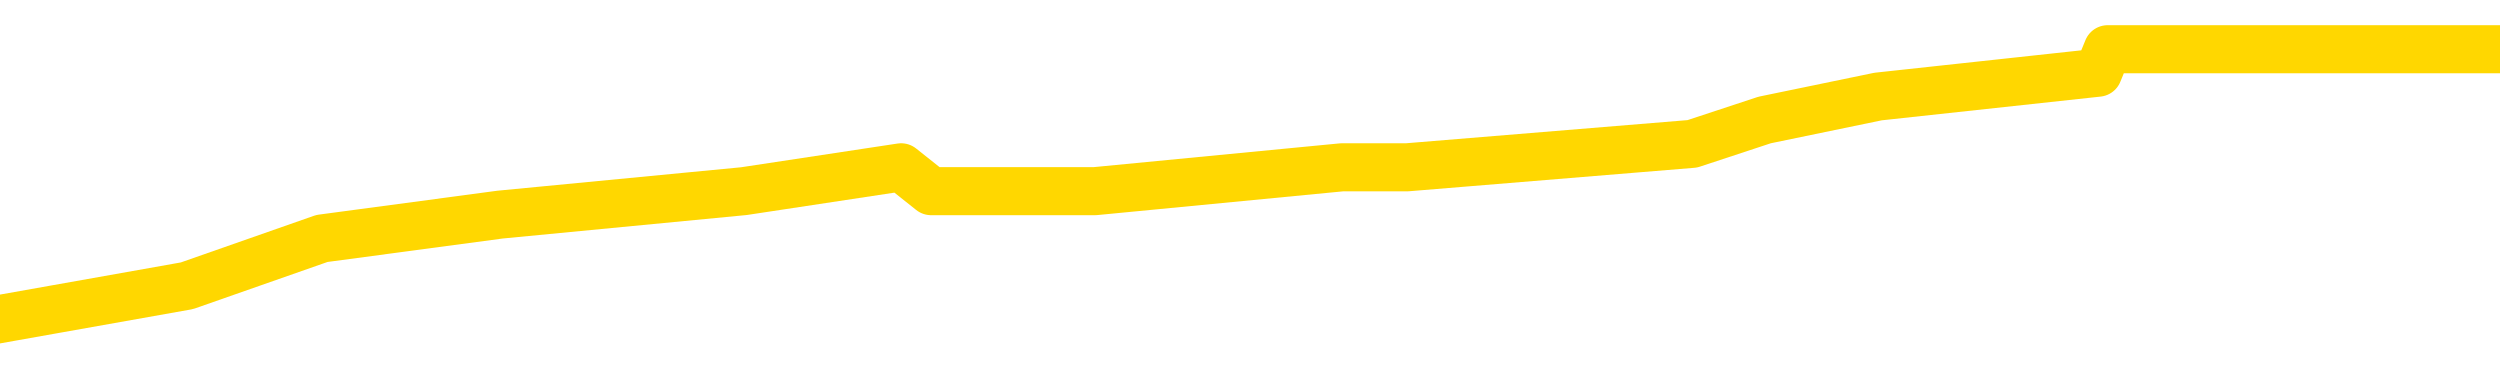 <svg xmlns="http://www.w3.org/2000/svg" version="1.1" viewBox="0 0 6500 1000">
	<path fill="none" stroke="gold" stroke-width="125" stroke-linecap="round" stroke-linejoin="round" d="M0 137805  L-686114 137805 L-685930 137743 L-685440 137620 L-685146 137559 L-684835 137436 L-684600 137374 L-684547 137251 L-684488 137129 L-684335 137067 L-684294 136944 L-684161 136883 L-683869 136821 L-683328 136821 L-682718 136760 L-682670 136760 L-682030 136698 L-681997 136698 L-681471 136698 L-681339 136637 L-680948 136514 L-680620 136391 L-680503 136268 L-680292 136145 L-679575 136145 L-679005 136084 L-678898 136084 L-678723 136022 L-678502 135899 L-678100 135838 L-678075 135715 L-677147 135592 L-677059 135469 L-676977 135346 L-676907 135223 L-676609 135162 L-676457 135039 L-674567 135100 L-674466 135100 L-674204 135100 L-673911 135162 L-673769 135039 L-673520 135039 L-673485 134977 L-673326 134916 L-672863 134793 L-672610 134732 L-672398 134609 L-672146 134547 L-671797 134486 L-670870 134363 L-670776 134240 L-670365 134178 L-669195 134055 L-668006 133994 L-667913 133871 L-667886 133748 L-667620 133625 L-667321 133502 L-667192 133379 L-667155 133256 L-666340 133256 L-665956 133318 L-664896 133379 L-664834 133379 L-664569 134609 L-664098 135776 L-663906 136944 L-663642 138112 L-663305 138051 L-663170 137989 L-662714 137928 L-661971 137866 L-661953 137805 L-661788 137682 L-661720 137682 L-661204 137620 L-660175 137620 L-659979 137559 L-659490 137497 L-659128 137436 L-658720 137436 L-658334 137497 L-656630 137497 L-656532 137497 L-656461 137497 L-656399 137497 L-656215 137436 L-655878 137436 L-655238 137374 L-655161 137313 L-655100 137313 L-654913 137251 L-654834 137251 L-654656 137190 L-654637 137129 L-654407 137129 L-654019 137067 L-653131 137067 L-653091 137006 L-653003 136944 L-652976 136821 L-651968 136760 L-651818 136637 L-651794 136575 L-651661 136514 L-651621 136452 L-650363 136391 L-650305 136391 L-649765 136330 L-649713 136330 L-649666 136330 L-649271 136268 L-649131 136207 L-648932 136145 L-648785 136145 L-648620 136145 L-648344 136207 L-647985 136207 L-647432 136145 L-646787 136084 L-646529 135961 L-646375 135899 L-645974 135838 L-645934 135776 L-645813 135715 L-645751 135776 L-645737 135776 L-645644 135776 L-645351 135715 L-645199 135469 L-644869 135346 L-644791 135223 L-644715 135162 L-644489 134977 L-644422 134854 L-644194 134732 L-644142 134609 L-643977 134547 L-642971 134486 L-642788 134424 L-642237 134363 L-641844 134240 L-641447 134178 L-640596 134055 L-640518 133994 L-639939 133933 L-639498 133933 L-639257 133871 L-639100 133871 L-638699 133748 L-638678 133748 L-638233 133687 L-637828 133625 L-637692 133502 L-637517 133379 L-637381 133256 L-637130 133133 L-636130 133072 L-636048 133011 L-635913 132949 L-635874 132888 L-634984 132826 L-634769 132765 L-634325 132703 L-634208 132642 L-634151 132580 L-633475 132580 L-633375 132519 L-633346 132519 L-632004 132457 L-631598 132396 L-631559 132334 L-630630 132273 L-630532 132212 L-630399 132150 L-629995 132089 L-629969 132027 L-629876 131966 L-629660 131904 L-629249 131781 L-628095 131658 L-627803 131535 L-627775 131413 L-627167 131351 L-626916 131228 L-626897 131167 L-625967 131105 L-625916 130982 L-625794 130921 L-625776 130798 L-625620 130736 L-625445 130614 L-625308 130552 L-625252 130491 L-625144 130429 L-625059 130368 L-624825 130306 L-624751 130245 L-624442 130183 L-624324 130122 L-624154 130060 L-624063 129999 L-623961 129999 L-623937 129937 L-623860 129937 L-623762 129814 L-623396 129753 L-623291 129692 L-622787 129630 L-622336 129569 L-622297 129507 L-622273 129446 L-622233 129384 L-622104 129323 L-622003 129261 L-621561 129200 L-621279 129138 L-620687 129077 L-620556 129015 L-620282 128893 L-620130 128831 L-619976 128770 L-619891 128647 L-619813 128585 L-619627 128524 L-619577 128524 L-619549 128462 L-619470 128401 L-619446 128339 L-619163 128216 L-618559 128094 L-617564 128032 L-617266 127971 L-616532 127909 L-616288 127848 L-616198 127786 L-615620 127725 L-614922 127663 L-614170 127602 L-613851 127540 L-613468 127417 L-613391 127356 L-612757 127295 L-612571 127233 L-612484 127233 L-612354 127233 L-612041 127172 L-611992 127110 L-611850 127049 L-611828 126987 L-610861 126926 L-610315 126864 L-609837 126864 L-609776 126864 L-609452 126864 L-609431 126803 L-609368 126803 L-609158 126741 L-609081 126680 L-609027 126618 L-609004 126557 L-608965 126496 L-608949 126434 L-608192 126373 L-608175 126311 L-607376 126250 L-607224 126188 L-606318 126127 L-605812 126065 L-605583 125942 L-605541 125942 L-605426 125881 L-605250 125819 L-604495 125881 L-604361 125819 L-604197 125758 L-603878 125696 L-603702 125574 L-602680 125451 L-602657 125328 L-602406 125266 L-602193 125143 L-601559 125082 L-601321 124959 L-601288 124836 L-601110 124713 L-601030 124590 L-600940 124529 L-600876 124406 L-600435 124283 L-600412 124221 L-599871 124160 L-599615 124098 L-599121 124037 L-598243 123976 L-598206 123914 L-598154 123853 L-598113 123791 L-597995 123730 L-597719 123668 L-597512 123545 L-597315 123422 L-597292 123299 L-597241 123177 L-597202 123115 L-597124 123054 L-596527 122931 L-596466 122869 L-596363 122808 L-596209 122746 L-595577 122685 L-594896 122623 L-594593 122500 L-594247 122439 L-594049 122377 L-594001 122255 L-593680 122193 L-593053 122132 L-592906 122070 L-592870 122009 L-592812 121947 L-592735 121824 L-592494 121824 L-592406 121763 L-592312 121701 L-592018 121640 L-591884 121578 L-591823 121517 L-591787 121394 L-591514 121394 L-590508 121333 L-590333 121271 L-590282 121271 L-589989 121210 L-589797 121087 L-589464 121025 L-588957 120964 L-588395 120841 L-588380 120718 L-588364 120657 L-588263 120534 L-588149 120411 L-588110 120288 L-588072 120226 L-588006 120226 L-587978 120165 L-587839 120226 L-587546 120226 L-587496 120226 L-587391 120226 L-587127 120165 L-586662 120103 L-586517 120103 L-586463 119980 L-586406 119919 L-586215 119858 L-585849 119796 L-585635 119796 L-585440 119796 L-585382 119796 L-585323 119673 L-585169 119612 L-584900 119550 L-584470 119858 L-584455 119858 L-584378 119796 L-584313 119735 L-584184 119304 L-584160 119243 L-583876 119181 L-583828 119120 L-583774 119059 L-583311 118997 L-583273 118997 L-583232 118936 L-583042 118874 L-582561 118813 L-582074 118751 L-582058 118690 L-582020 118628 L-581763 118567 L-581686 118444 L-581456 118382 L-581440 118259 L-581146 118137 L-580703 118075 L-580256 118014 L-579752 117952 L-579598 117891 L-579311 117829 L-579271 117706 L-578940 117645 L-578718 117583 L-578201 117460 L-578125 117399 L-577878 117276 L-577683 117153 L-577623 117092 L-576847 117030 L-576773 117030 L-576542 116969 L-576526 116969 L-576464 116907 L-576268 116846 L-575804 116846 L-575781 116784 L-575651 116784 L-574350 116784 L-574334 116784 L-574257 116723 L-574163 116723 L-573946 116723 L-573793 116661 L-573615 116723 L-573561 116784 L-573274 116846 L-573234 116846 L-572865 116846 L-572425 116846 L-572242 116846 L-571921 116784 L-571625 116784 L-571179 116661 L-571108 116600 L-570645 116477 L-570208 116416 L-570025 116354 L-568571 116231 L-568439 116170 L-567982 116047 L-567756 115985 L-567370 115862 L-566853 115740 L-565899 115617 L-565105 115494 L-564430 115432 L-564005 115309 L-563694 115248 L-563464 115063 L-562781 114879 L-562767 114695 L-562558 114449 L-562536 114387 L-562361 114264 L-561411 114203 L-561143 114080 L-560328 114019 L-560017 113896 L-559980 113834 L-559922 113711 L-559306 113650 L-558668 113527 L-557042 113465 L-556368 113404 L-555726 113404 L-555648 113404 L-555592 113404 L-555556 113404 L-555528 113342 L-555416 113220 L-555398 113158 L-555375 113097 L-555222 113035 L-555168 112912 L-555090 112851 L-554971 112789 L-554873 112728 L-554756 112666 L-554487 112543 L-554217 112482 L-554199 112359 L-554000 112298 L-553853 112175 L-553626 112113 L-553492 112052 L-553183 111990 L-553123 111929 L-552770 111806 L-552421 111744 L-552320 111683 L-552256 111560 L-552196 111499 L-551812 111376 L-551431 111314 L-551327 111253 L-551066 111191 L-550795 111068 L-550636 111007 L-550604 110945 L-550542 110884 L-550400 110822 L-550216 110761 L-550172 110700 L-549884 110700 L-549868 110638 L-549634 110638 L-549574 110577 L-549535 110577 L-548955 110515 L-548822 110454 L-548798 110208 L-548780 109778 L-548763 109286 L-548746 108794 L-548722 108303 L-548706 107934 L-548685 107503 L-548668 107073 L-548645 106827 L-548628 106582 L-548607 106397 L-548590 106274 L-548541 106090 L-548469 105905 L-548434 105598 L-548410 105352 L-548375 105106 L-548333 104861 L-548296 104738 L-548280 104492 L-548256 104307 L-548219 104185 L-548202 104000 L-548179 103877 L-548161 103754 L-548143 103631 L-548127 103508 L-548098 103324 L-548072 103140 L-548026 103078 L-548010 102955 L-547968 102894 L-547920 102771 L-547849 102648 L-547834 102525 L-547818 102402 L-547756 102341 L-547716 102279 L-547677 102218 L-547511 102156 L-547446 102095 L-547430 102033 L-547386 101910 L-547327 101849 L-547115 101787 L-547081 101726 L-547039 101665 L-546961 101603 L-546424 101542 L-546345 101480 L-546241 101357 L-546153 101296 L-545976 101234 L-545626 101173 L-545470 101111 L-545032 101050 L-544875 100988 L-544746 100927 L-544042 100804 L-543841 100743 L-542880 100620 L-542398 100558 L-542298 100558 L-542206 100497 L-541961 100435 L-541888 100374 L-541445 100251 L-541349 100189 L-541334 100128 L-541318 100066 L-541293 100005 L-540827 99944 L-540610 99882 L-540471 99821 L-540177 99759 L-540088 99698 L-540047 99636 L-540017 99575 L-539845 99513 L-539786 99452 L-539710 99390 L-539629 99329 L-539559 99329 L-539250 99267 L-539165 99206 L-538951 99145 L-538916 99083 L-538232 99022 L-538134 98960 L-537929 98899 L-537882 98837 L-537604 98776 L-537542 98714 L-537524 98591 L-537446 98530 L-537138 98407 L-537114 98346 L-537060 98223 L-537037 98161 L-536915 98100 L-536779 97977 L-536535 97915 L-536409 97915 L-535762 97854 L-535746 97854 L-535722 97854 L-535541 97731 L-535465 97669 L-535374 97608 L-534946 97547 L-534530 97485 L-534137 97362 L-534058 97301 L-534039 97239 L-533676 97178 L-533440 97116 L-533211 97055 L-532898 96993 L-532820 96932 L-532740 96809 L-532561 96686 L-532546 96625 L-532280 96502 L-532200 96440 L-531970 96379 L-531744 96317 L-531428 96317 L-531253 96256 L-530892 96256 L-530500 96194 L-530431 96071 L-530367 96010 L-530227 95887 L-530175 95826 L-530074 95703 L-529572 95641 L-529374 95580 L-529128 95518 L-528942 95457 L-528643 95395 L-528566 95334 L-528400 95211 L-527516 95149 L-527487 95027 L-527364 94904 L-526786 94842 L-526708 94781 L-525995 94781 L-525683 94781 L-525469 94781 L-525453 94781 L-525066 94781 L-524541 94658 L-524095 94596 L-523765 94535 L-523613 94473 L-523287 94473 L-523108 94412 L-523027 94412 L-522821 94289 L-522645 94228 L-521716 94166 L-520827 94105 L-520788 94043 L-520560 94043 L-520181 93982 L-519393 93920 L-519159 93859 L-519083 93797 L-518725 93736 L-518154 93613 L-517887 93551 L-517500 93490 L-517396 93490 L-517226 93490 L-516608 93490 L-516397 93490 L-516089 93490 L-516036 93429 L-515908 93367 L-515855 93306 L-515736 93244 L-515400 93121 L-514440 93060 L-514309 92937 L-514107 92875 L-513476 92814 L-513165 92752 L-512751 92691 L-512723 92629 L-512578 92568 L-512158 92507 L-510825 92507 L-510779 92445 L-510650 92322 L-510633 92261 L-510055 92138 L-509850 92076 L-509820 92015 L-509779 91953 L-509722 91892 L-509684 91830 L-509606 91769 L-509463 91708 L-509009 91646 L-508890 91585 L-508605 91523 L-508233 91462 L-508136 91400 L-507809 91339 L-507455 91277 L-507285 91216 L-507238 91154 L-507129 91093 L-507040 91031 L-507012 90970 L-506935 90847 L-506632 90786 L-506598 90663 L-506527 90601 L-506159 90540 L-505823 90478 L-505742 90478 L-505523 90417 L-505351 90355 L-505324 90294 L-504826 90232 L-504277 90110 L-503397 90048 L-503298 89925 L-503221 89864 L-502947 89802 L-502699 89679 L-502626 89618 L-502564 89495 L-502445 89433 L-502403 89372 L-502293 89311 L-502216 89188 L-501515 89126 L-501270 89065 L-501230 89003 L-501074 88942 L-500474 88942 L-500247 88942 L-500155 88942 L-499680 88942 L-499083 88819 L-498563 88757 L-498542 88696 L-498397 88634 L-498077 88634 L-497535 88634 L-497303 88634 L-497132 88634 L-496646 88573 L-496418 88511 L-496333 88450 L-495987 88389 L-495661 88389 L-495138 88327 L-494811 88266 L-494210 88204 L-494013 88081 L-493961 88020 L-493920 87958 L-493639 87897 L-492955 87774 L-492644 87712 L-492620 87590 L-492428 87528 L-492206 87467 L-492120 87405 L-491456 87282 L-491432 87221 L-491210 87098 L-490880 87036 L-490528 86913 L-490323 86852 L-490090 86729 L-489833 86668 L-489643 86545 L-489596 86483 L-489369 86422 L-489334 86360 L-489178 86299 L-488963 86237 L-488790 86176 L-488699 86114 L-488422 86053 L-488178 85992 L-487862 85930 L-487436 85930 L-487399 85930 L-486915 85930 L-486682 85930 L-486470 85869 L-486244 85807 L-485694 85807 L-485447 85746 L-484613 85746 L-484557 85684 L-484536 85623 L-484378 85561 L-483916 85500 L-483875 85438 L-483535 85315 L-483402 85254 L-483179 85192 L-482607 85131 L-482135 85070 L-481941 85008 L-481748 84947 L-481558 84885 L-481457 84824 L-481088 84762 L-481042 84701 L-480961 84639 L-479667 84578 L-479619 84516 L-479351 84516 L-479205 84516 L-478655 84516 L-478538 84455 L-478456 84393 L-478097 84332 L-477873 84271 L-477592 84209 L-477263 84086 L-476755 84025 L-476642 83963 L-476564 83902 L-476399 83840 L-476105 83840 L-475636 83840 L-475440 83902 L-475389 83902 L-474739 83840 L-474617 83779 L-474163 83779 L-474127 83717 L-473659 83656 L-473548 83594 L-473532 83533 L-473316 83533 L-473135 83472 L-472604 83472 L-471574 83472 L-471374 83410 L-470916 83349 L-469968 83226 L-469869 83164 L-469515 83041 L-469455 82980 L-469440 82918 L-469405 82857 L-469035 82795 L-468915 82734 L-468673 82673 L-468510 82611 L-468322 82550 L-468202 82488 L-467131 82365 L-466273 82304 L-466060 82181 L-465963 82119 L-465789 81996 L-465456 81935 L-465384 81874 L-465327 81812 L-465151 81812 L-464762 81751 L-464527 81689 L-464416 81628 L-464299 81566 L-463318 81505 L-463292 81443 L-462698 81320 L-462665 81320 L-462517 81259 L-462232 81197 L-461321 81197 L-460374 81197 L-460221 81136 L-460119 81136 L-459987 81074 L-459844 81013 L-459818 80952 L-459704 80890 L-459485 80829 L-458804 80767 L-458675 80706 L-458371 80644 L-458131 80521 L-457799 80460 L-457160 80398 L-456818 80275 L-456756 80214 L-456600 80214 L-455679 80214 L-455208 80214 L-455165 80214 L-455152 80153 L-455110 80091 L-455088 80030 L-455062 79968 L-454918 79907 L-454495 79845 L-454160 79845 L-453969 79784 L-453540 79784 L-453352 79722 L-452963 79599 L-452429 79538 L-452056 79476 L-452035 79476 L-451785 79415 L-451667 79354 L-451591 79292 L-451455 79231 L-451416 79169 L-451336 79108 L-450941 79046 L-450445 78985 L-450334 78862 L-450160 78800 L-449852 78739 L-449405 78677 L-449082 78616 L-448939 78493 L-448512 78370 L-448359 78247 L-448304 78124 L-447490 78063 L-447470 78001 L-447098 77940 L-447042 77940 L-445912 77878 L-445845 77878 L-445286 77817 L-445092 77755 L-444955 77694 L-444722 77633 L-444375 77571 L-444340 77448 L-444305 77387 L-444237 77264 L-443888 77202 L-443716 77141 L-443231 77079 L-443214 77018 L-442889 76956 L-442732 76895 L-441591 76772 L-441566 76711 L-441374 76588 L-441181 76526 L-440931 76465 L-440913 76403 L-439893 76342 L-439596 76280 L-439520 76219 L-439384 76096 L-439208 76035 L-438632 75912 L-438416 75850 L-438352 75789 L-438221 75727 L-438185 75604 L-437661 75543 L-437523 99759 L-437509 99759 L-437486 99759 L-437466 99759 L-437239 75481 L-436463 75481 L-436421 75481 L-436054 75481 L-435975 75420 L-435923 75358 L-435250 75297 L-434508 75236 L-434083 75236 L-433635 75174 L-432574 75113 L-432262 74990 L-431852 74990 L-431780 74928 L-431256 74928 L-431161 74928 L-431143 74928 L-430698 74867 L-430513 74744 L-429733 74621 L-429060 74559 L-428648 74375 L-428416 74252 L-428276 74191 L-428194 74068 L-428174 74006 L-428098 74006 L-427970 73945 L-427653 74006 L-427428 74006 L-427103 73945 L-427041 73945 L-426671 73945 L-426638 73945 L-426429 73945 L-425762 73945 L-425685 73945 L-425527 73822 L-425416 73822 L-425089 73760 L-424935 73699 L-424594 73699 L-424537 73576 L-424198 73453 L-423995 73392 L-423942 73269 L-422566 73207 L-422436 73146 L-422002 73084 L-421682 73023 L-420854 72900 L-420731 72838 L-420000 72716 L-419844 72593 L-419803 72531 L-419750 72470 L-419727 72408 L-419612 72347 L-419316 72285 L-419026 72224 L-418972 72162 L-418851 72101 L-418821 72039 L-418721 71978 L-418277 71978 L-418126 71917 L-417290 71917 L-416748 71855 L-416414 71855 L-416398 71794 L-416322 71732 L-416206 71671 L-416012 71609 L-415747 71548 L-414913 71486 L-414816 71425 L-414295 71363 L-414253 71302 L-414154 71240 L-413326 71240 L-413191 71179 L-412852 71179 L-412298 71118 L-411918 71056 L-411755 70995 L-411445 70933 L-410633 70872 L-410327 70810 L-410058 70810 L-409737 70810 L-409416 70872 L-409140 70872 L-408312 70749 L-408216 70687 L-408124 70503 L-408020 70318 L-407633 70134 L-407153 70011 L-407136 69950 L-407018 69888 L-406650 69765 L-406555 69704 L-405721 69581 L-405644 69519 L-405344 69458 L-405254 69397 L-404846 69274 L-404736 69151 L-404037 69089 L-403564 69028 L-403504 68966 L-403285 68843 L-403011 68782 L-402898 68720 L-401871 68659 L-401484 68598 L-401464 68536 L-401131 68475 L-400887 68413 L-400453 68352 L-400343 68290 L-400226 68229 L-399774 68106 L-399184 68044 L-398847 67983 L-396954 67921 L-396841 67799 L-396629 67737 L-395310 67676 L-395204 53846 L-395138 40202 L-395102 27602 L-395040 27602 L-394540 41308 L-393865 54830 L-393843 67307 L-393573 67184 L-392605 67184 L-391916 67122 L-391754 67061 L-391213 67000 L-391123 66938 L-390104 66877 L-389156 66754 L-388791 66815 L-388688 66877 L-388099 66877 L-388040 66877 L-387940 66815 L-387499 66692 L-387392 66631 L-386950 66569 L-385950 66385 L-385694 66200 L-385591 66016 L-385461 65893 L-385094 65770 L-384513 65647 L-384483 65586 L-384167 65524 L-382184 65463 L-382068 65401 L-382001 65401 L-381642 65340 L-380023 65279 L-379846 65279 L-379701 65279 L-378879 65340 L-378826 65401 L-378772 65401 L-378338 65401 L-377357 65463 L-377283 65463 L-376199 65401 L-375985 65401 L-375269 65279 L-374881 65217 L-374662 65094 L-374343 64971 L-373849 64848 L-373721 64787 L-373492 64664 L-373260 64541 L-373201 64480 L-372911 64418 L-372639 64295 L-371609 64234 L-369944 64172 L-369525 64111 L-369388 64049 L-369231 64049 L-368926 63988 L-368698 63865 L-368540 63803 L-368380 63681 L-368211 63558 L-368164 63496 L-368111 63435 L-368089 63435 L-367703 63373 L-367453 63373 L-367183 63373 L-367022 63373 L-366932 63373 L-365273 63373 L-365108 63435 L-364728 63373 L-364268 63373 L-363659 63250 L-362566 63189 L-362134 63127 L-362103 63066 L-362041 63004 L-362023 62943 L-360319 62881 L-360278 62820 L-359811 62759 L-359624 62697 L-359592 62574 L-358997 62513 L-358947 62451 L-358624 62390 L-358574 62328 L-358363 62267 L-358345 62205 L-358079 62082 L-358026 62021 L-357557 61960 L-357047 61837 L-356968 61837 L-356674 61775 L-356658 61714 L-356619 61652 L-356548 61591 L-356391 61529 L-355444 61529 L-355388 61529 L-354867 61529 L-354675 61468 L-354574 61468 L-354348 61406 L-353838 61406 L-353450 63066 L-353381 63066 L-353032 63004 L-352675 62943 L-351547 61161 L-351495 61038 L-351269 60976 L-351235 60915 L-351110 60792 L-351011 60792 L-350747 60792 L-350006 60853 L-349428 60853 L-349134 60853 L-348429 60853 L-348250 60792 L-348227 60792 L-347591 60730 L-347279 60669 L-346883 60669 L-346853 60607 L-346832 60546 L-346679 60484 L-345993 60484 L-345977 60484 L-345637 60484 L-345365 60423 L-345327 60362 L-345271 60239 L-345249 60177 L-345177 60116 L-344845 60054 L-344739 59993 L-344710 59870 L-344512 59808 L-344359 59747 L-343491 59685 L-342929 59562 L-342913 59562 L-342812 59501 L-342709 59562 L-342563 59562 L-342485 59562 L-342447 59501 L-342391 59440 L-342318 59378 L-342173 59317 L-341691 59317 L-341287 59255 L-340420 59317 L-340400 59317 L-340143 59317 L-340066 59317 L-340037 59255 L-340027 59132 L-340010 59071 L-339717 59009 L-339677 58948 L-339605 58886 L-339531 58825 L-339326 58763 L-339167 58579 L-338865 58395 L-338788 58149 L-338771 57964 L-338554 57842 L-338323 57842 L-338213 57903 L-337843 57964 L-337685 57964 L-337454 57964 L-337285 57964 L-337140 57903 L-337008 57842 L-335732 57719 L-335329 57596 L-335268 57534 L-335151 57411 L-334726 57350 L-334711 57227 L-334649 57165 L-334376 57043 L-334263 56981 L-333981 56858 L-333703 56797 L-333278 56674 L-333256 56612 L-333178 56551 L-333052 56489 L-332466 56428 L-332074 56366 L-331739 56305 L-331150 56244 L-331048 56244 L-330877 56182 L-330741 56182 L-329913 56121 L-328728 56059 L-328692 55998 L-328636 55998 L-328416 55936 L-328211 55936 L-328056 55936 L-327799 55875 L-327723 55813 L-327180 55752 L-327144 55690 L-326895 55629 L-326508 55567 L-325682 55506 L-325324 55444 L-325013 55444 L-324755 55383 L-324532 55322 L-324125 55260 L-324009 55199 L-323826 55137 L-323772 55137 L-323584 55076 L-323413 55014 L-323384 54953 L-323104 54891 L-322794 54830 L-322656 54768 L-322346 54707 L-322152 54707 L-322137 54645 L-321417 54645 L-321283 54523 L-320986 54461 L-320895 54400 L-320295 54400 L-320256 54338 L-320178 54277 L-319558 54215 L-319406 54092 L-319365 54031 L-319055 53969 L-318863 53908 L-318670 53785 L-318614 53662 L-318306 53601 L-318253 53539 L-318199 53601 L-318173 53601 L-318048 53601 L-317238 53539 L-317161 53478 L-316621 53416 L-316352 53355 L-315692 53293 L-314785 53232 L-314544 53170 L-314011 53109 L-313794 53047 L-312687 53109 L-312636 53109 L-311861 53109 L-311313 53047 L-311202 52986 L-311049 52863 L-310994 52802 L-310828 52740 L-310451 52679 L-310004 52617 L-309949 52556 L-309794 52494 L-309115 52433 L-308894 52371 L-308376 52310 L-307528 52187 L-307512 52125 L-305721 52064 L-305166 52003 L-305049 51941 L-304043 51880 L-304007 51818 L-303774 51818 L-303681 51818 L-303641 51818 L-303309 51757 L-302957 51695 L-302692 51572 L-302406 51511 L-302095 51388 L-301841 51265 L-301747 51204 L-301257 51142 L-301050 51081 L-300484 51019 L-300370 51081 L-300018 51019 L-299967 51019 L-299927 51019 L-299324 50896 L-298590 50773 L-298008 50650 L-297773 50527 L-297233 50343 L-297080 50220 L-296578 50159 L-296369 50036 L-296346 50036 L-296287 49974 L-295324 49974 L-295147 49913 L-294705 49851 L-294680 49728 L-294525 49667 L-294444 49667 L-294293 49728 L-293647 49728 L-293597 49667 L-292477 49606 L-291493 49544 L-291431 49483 L-290711 49421 L-289846 49360 L-289467 49298 L-289248 49298 L-288489 49237 L-288437 49175 L-288127 49052 L-287276 49052 L-287083 48991 L-286906 48929 L-286682 48929 L-286555 48868 L-286363 48868 L-286131 48807 L-285961 48868 L-285675 48807 L-285395 48807 L-285312 48745 L-285142 48684 L-285125 48561 L-284971 48499 L-284932 48438 L-284156 48376 L-284080 48376 L-283848 48253 L-283421 48192 L-283075 48130 L-282492 48069 L-282223 48069 L-281964 48069 L-281835 47946 L-281819 47885 L-281705 47823 L-281681 47762 L-281447 47700 L-281411 47639 L-280095 47639 L-280039 47577 L-279360 47454 L-278788 47454 L-278662 47454 L-278509 47454 L-278432 47454 L-278120 47331 L-277847 47270 L-277758 47147 L-277656 47147 L-276728 47086 L-276652 47086 L-276288 47086 L-276264 47024 L-276227 46963 L-275452 46840 L-275360 46778 L-275220 46717 L-274818 46655 L-274557 46655 L-274313 46717 L-274099 46655 L-274018 46655 L-273942 46655 L-273866 46655 L-273679 46717 L-273612 46717 L-273363 46717 L-273308 46655 L-273170 46594 L-273090 46471 L-272977 46409 L-272754 46348 L-272590 46287 L-272549 46225 L-272379 46164 L-272008 46102 L-271994 46041 L-271878 45979 L-271156 45918 L-271120 45856 L-270988 45856 L-270640 45795 L-270228 45795 L-270192 45795 L-270114 45733 L-270075 45672 L-269711 45610 L-269507 45549 L-269492 45488 L-269146 45426 L-268798 45426 L-268472 45426 L-268370 45365 L-268218 45365 L-268023 45303 L-267792 45303 L-267699 45303 L-267544 45303 L-267466 45303 L-267426 45242 L-267312 45180 L-267289 45119 L-267038 45119 L-266899 44996 L-266321 44811 L-265493 44688 L-265005 44566 L-264884 44504 L-264846 44443 L-264833 44381 L-264681 44258 L-264580 44135 L-264347 44074 L-263956 43951 L-263652 43889 L-263636 43828 L-263466 43767 L-263227 43644 L-262631 43644 L-262027 43582 L-261987 43582 L-261947 43582 L-261794 43521 L-261741 43459 L-261678 43398 L-261610 43336 L-261555 43213 L-261530 43152 L-261483 43090 L-261389 42968 L-261252 42906 L-261098 42845 L-260966 42783 L-260925 42783 L-260890 42722 L-260828 42660 L-260555 42537 L-260240 42476 L-260199 42353 L-260114 42291 L-259937 42230 L-259699 42169 L-259342 42107 L-259312 42046 L-258743 41984 L-258620 41923 L-258384 41861 L-258361 41861 L-258080 41800 L-257794 41800 L-257539 41800 L-256967 41738 L-256670 41677 L-256594 41615 L-255895 41554 L-255817 41492 L-255782 41431 L-255756 41370 L-255704 41247 L-255511 41185 L-255370 41062 L-255335 41001 L-255294 40939 L-254699 40878 L-254467 40816 L-254183 41247 L-254129 41615 L-254055 42046 L-253977 42414 L-253740 42291 L-253496 42230 L-253361 42169 L-253254 42107 L-253175 42046 L-252788 41923 L-252661 41861 L-252508 41800 L-252470 41738 L-252325 41677 L-252103 41615 L-251929 41554 L-251860 41492 L-251039 41370 L-251023 41370 L-250728 41308 L-249940 41247 L-249630 41247 L-249484 41185 L-249256 41124 L-249055 41001 L-248118 40939 L-248082 40878 L-248059 40816 L-248018 40693 L-247750 40632 L-247153 40570 L-247089 40509 L-247054 40448 L-247037 40386 L-246342 40386 L-246140 40386 L-246108 40386 L-245775 40386 L-245667 40325 L-245043 40202 L-244538 40140 L-244501 40017 L-244059 40017 L-243963 39956 L-243804 39956 L-243491 39956 L-243479 39956 L-243038 40017 L-242557 40079 L-242427 40079 L-242107 40079 L-242039 40017 L-241735 40017 L-241559 39956 L-241365 39894 L-241123 39771 L-240925 39649 L-240899 39526 L-240321 39464 L-240251 39403 L-239842 39341 L-239787 39280 L-239741 39218 L-239377 39157 L-239231 39095 L-239025 39034 L-238929 39034 L-238774 38972 L-238713 38911 L-238565 38788 L-238464 38727 L-237908 38727 L-237885 38850 L-237713 38911 L-237171 38972 L-237110 38972 L-237056 38850 L-237028 38727 L-236957 38665 L-236940 38542 L-236877 38481 L-236840 38358 L-236686 38296 L-236360 38235 L-235794 38173 L-235779 38112 L-235717 37989 L-235616 37866 L-235570 37866 L-235327 37805 L-234905 37805 L-234750 37805 L-233008 37682 L-232467 37620 L-231523 37559 L-231114 37497 L-230573 37374 L-230377 37313 L-230208 37251 L-229912 37190 L-229798 37129 L-229782 37129 L-229628 37067 L-229488 37006 L-229411 36883 L-229279 36883 L-228931 36883 L-228561 36944 L-227963 36944 L-227787 36944 L-227631 36883 L-227362 36821 L-227210 36821 L-226919 37006 L-226895 37129 L-226812 37251 L-226585 37374 L-225885 37313 L-225758 37251 L-225327 37190 L-225233 37129 L-224028 37129 L-223979 37067 L-223686 37067 L-223282 37006 L-223007 36883 L-222987 36821 L-222870 36760 L-222793 36698 L-222612 36637 L-222132 36575 L-221681 36452 L-221270 36391 L-221240 36330 L-220821 36268 L-220707 36268 L-220590 36268 L-220574 36268 L-220380 36207 L-220358 36084 L-220126 36022 L-219683 35961 L-219363 35838 L-218899 35838 L-218733 35776 L-218578 35715 L-218423 35715 L-217969 35715 L-217650 35715 L-217595 35776 L-217224 35776 L-217186 35838 L-216860 35838 L-216743 35776 L-216644 35715 L-216318 35592 L-215931 35531 L-215671 35469 L-215312 35346 L-215056 35285 L-212885 35223 L-212836 35162 L-212814 35100 L-212402 35100 L-212341 35100 L-212270 35162 L-212040 35162 L-211729 35100 L-211425 34977 L-211381 34916 L-211073 34854 L-210940 34793 L-210724 34732 L-210012 34670 L-209857 34670 L-209718 34609 L-209569 34609 L-209548 34609 L-209354 34547 L-209329 34486 L-209237 34424 L-209216 34363 L-209199 34301 L-209099 34240 L-208170 34178 L-207712 34178 L-206621 34055 L-206198 34055 L-205794 33994 L-205755 33933 L-205502 33871 L-204727 33748 L-204711 33687 L-204687 33625 L-204494 33564 L-203757 33502 L-203488 33441 L-203448 33379 L-203049 33256 L-203024 33195 L-202235 33133 L-201555 33072 L-200183 33011 L-199913 32949 L-199865 32888 L-199327 32765 L-199294 32703 L-199192 32580 L-198869 32519 L-198789 32457 L-198520 32457 L-197608 32396 L-197469 32396 L-197220 32273 L-196675 32273 L-196253 32212 L-196060 32150 L-196044 32150 L-195906 32027 L-195812 31966 L-195685 31904 L-195425 31843 L-195400 31720 L-195309 31658 L-194999 31597 L-194939 31535 L-194822 31535 L-194472 31535 L-193661 31535 L-193430 31413 L-192601 31413 L-192369 31290 L-192152 31228 L-191634 31228 L-190996 31167 L-190580 31105 L-190257 31044 L-189777 30982 L-189351 30982 L-189290 30921 L-188941 30921 L-188901 30859 L-188887 30798 L-188787 30675 L-188742 30675 L-188257 30614 L-187455 30614 L-187121 30614 L-186039 30552 L-185559 30491 L-185536 30429 L-185396 30368 L-184841 30306 L-184144 30245 L-183835 30183 L-183613 30122 L-183509 30060 L-183406 29937 L-182735 29876 L-182641 29814 L-182619 29814 L-182541 29753 L-182364 29753 L-182191 29753 L-182011 29692 L-181997 29630 L-181921 29569 L-181757 29507 L-181242 29446 L-181226 29384 L-181086 29384 L-180723 29323 L-180699 29323 L-180568 29261 L-180544 29200 L-180181 29138 L-179656 29015 L-179562 28954 L-179347 28831 L-179253 28770 L-179229 28708 L-178764 28647 L-178687 28647 L-178285 28585 L-177835 28585 L-176583 28524 L-176544 28462 L-176113 28401 L-176080 28339 L-175361 28278 L-175185 28216 L-175049 28155 L-174742 28094 L-174687 28032 L-174663 27909 L-174646 27786 L-174471 27725 L-174282 27663 L-173774 27663 L-173401 27172 L-173063 26618 L-173024 26127 L-172305 25696 L-172211 25635 L-172173 25574 L-171631 25574 L-171608 25512 L-171205 25451 L-170779 25389 L-170509 25389 L-170329 25328 L-170083 25205 L-170060 25143 L-170003 25020 L-169387 24959 L-168884 24897 L-168497 24897 L-167878 24959 L-167662 24959 L-167507 25020 L-166214 24897 L-166115 24836 L-165673 24713 L-165341 24652 L-165041 24529 L-164798 24467 L-164063 24344 L-163484 24283 L-162655 24221 L-162555 24160 L-161997 24098 L-161859 24037 L-160217 23976 L-160156 23976 L-160062 23976 L-159095 23976 L-158918 23914 L-158631 23914 L-158413 23914 L-158335 23853 L-158063 23853 L-157948 23791 L-157795 23730 L-157485 23668 L-157406 23607 L-157315 23607 L-157238 23545 L-157122 23545 L-156943 23484 L-156851 23422 L-156812 23361 L-156309 23361 L-156091 23299 L-155961 23299 L-155806 23238 L-155752 23177 L-155627 23177 L-155242 23115 L-154734 23054 L-154661 22992 L-154181 22931 L-154104 22869 L-154004 22869 L-153771 22808 L-153306 22808 L-153076 22808 L-153059 22808 L-152827 22808 L-152672 22808 L-152611 22808 L-152418 22746 L-152147 22623 L-151396 22562 L-150443 22562 L-150406 22500 L-150182 22500 L-149742 22500 L-149461 22377 L-149113 22316 L-148044 22255 L-147116 22255 L-146985 22255 L-146938 22255 L-146869 22193 L-146714 22193 L-146637 22070 L-146463 21947 L-146028 21824 L-145824 21763 L-145764 21640 L-145181 21578 L-145027 21456 L-144912 21394 L-144871 21333 L-144702 21271 L-144565 21210 L-144354 21087 L-144276 21025 L-144253 20964 L-144044 20841 L-143635 20779 L-143610 20718 L-143387 20657 L-143242 20595 L-143207 20534 L-143193 20472 L-143171 20411 L-142938 20349 L-142752 20288 L-142535 20226 L-142510 20165 L-141820 20103 L-141717 20042 L-141681 19980 L-141661 19919 L-141466 19858 L-141413 19796 L-141296 19673 L-141215 19673 L-141104 19612 L-140789 19550 L-140330 19489 L-140075 19427 L-139841 19304 L-139711 19243 L-139358 19181 L-139299 19120 L-139146 19059 L-138574 18936 L-138488 18874 L-138334 18751 L-138038 18628 L-137668 18505 L-137365 18382 L-137289 18321 L-136884 18259 L-136716 18259 L-136572 18259 L-136032 18259 L-135971 18259 L-135955 18137 L-135789 18075 L-135583 18014 L-135509 18014 L-135416 17952 L-135006 17891 L-134991 17829 L-134967 17829 L-134774 17768 L-134697 18321 L-134527 18874 L-134464 19366 L-134449 19919 L-133934 19858 L-133713 19796 L-133094 19673 L-132840 19612 L-132647 19550 L-132607 19489 L-132534 19489 L-132469 19489 L-131818 19489 L-131779 19550 L-131605 19550 L-131539 19550 L-130865 19550 L-130476 19427 L-130215 19366 L-129977 19304 L-129899 19181 L-129883 19059 L-129681 18997 L-129311 18874 L-129085 18813 L-128450 18751 L-128430 18751 L-128042 18690 L-127949 18690 L-127891 18628 L-127615 18567 L-127305 18567 L-127228 18505 L-126377 18567 L-126034 18874 L-125597 19243 L-125163 19550 L-124668 19858 L-124519 19796 L-124250 19858 L-123012 19919 L-122956 20042 L-121192 20103 L-121001 20042 L-119991 19980 L-119840 19919 L-119465 20042 L-119144 20165 L-118538 20288 L-118469 20411 L-118292 20349 L-117463 20288 L-117324 20226 L-116938 20165 L-116753 20103 L-116710 20042 L-116590 19980 L-116380 19919 L-115933 19796 L-115584 19735 L-115452 19673 L-115043 19612 L-114693 19612 L-114408 19550 L-114214 19489 L-114059 19489 L-113896 19427 L-113827 19366 L-113727 19366 L-113494 19304 L-113378 19304 L-113324 19243 L-112783 19243 L-112318 19181 L-111136 19181 L-111003 19181 L-110978 19181 L-110926 19181 L-110258 19181 L-109223 19059 L-109029 18997 L-108850 18936 L-108698 18936 L-108657 18874 L-108642 18874 L-108581 18813 L-108256 18751 L-107095 18690 L-106902 18628 L-106724 18567 L-105610 18505 L-104751 18444 L-104644 18444 L-104171 18382 L-103978 18382 L-101656 18321 L-101579 18259 L-101458 18137 L-101423 18075 L-101386 17952 L-101291 17768 L-101076 17645 L-100494 17522 L-100108 17460 L-99335 17399 L-99257 17338 L-98560 17338 L-98019 17338 L-97978 17276 L-97848 17276 L-97384 17215 L-97345 17153 L-97210 17092 L-96842 17030 L-96812 16969 L-96662 16969 L-96262 16907 L-94438 16969 L-93631 16907 L-92912 16907 L-92896 16907 L-92582 16784 L-92020 16723 L-91519 16661 L-91000 16600 L-90978 16539 L-89234 16477 L-89065 16416 L-88870 16354 L-87976 16293 L-87457 16170 L-87247 16108 L-86989 16047 L-86280 15985 L-85329 15924 L-84671 15862 L-84632 15740 L-84345 15678 L-84263 15617 L-84167 15617 L-84035 15555 L-83958 15555 L-83223 15555 L-82886 15494 L-82836 15555 L-82581 15555 L-82295 15494 L-81869 15494 L-81289 15432 L-81030 15432 L-80878 15371 L-80631 15371 L-80592 15371 L-79795 15309 L-79758 15248 L-79580 15248 L-79171 15125 L-78943 15125 L-78866 15125 L-78735 15125 L-78619 15063 L-78271 15002 L-78207 14940 L-78055 14879 L-77314 14818 L-77203 14756 L-77033 14695 L-76994 14633 L-76699 14633 L-76298 14633 L-76121 14633 L-76027 14633 L-75717 14572 L-74916 14510 L-74457 14387 L-73937 14326 L-73449 14264 L-72753 14203 L-71707 14141 L-71438 14141 L-71384 14080 L-71223 14080 L-70972 14080 L-70726 14019 L-70647 13957 L-70433 13834 L-70121 13773 L-69657 13650 L-69643 13588 L-69347 13588 L-69333 13527 L-68342 13465 L-67670 13404 L-67335 13281 L-66718 13281 L-66582 13220 L-65943 13158 L-65812 13097 L-64861 12974 L-64762 12851 L-64203 12789 L-63794 12789 L-63366 12789 L-63274 12728 L-62440 12728 L-62076 12728 L-62037 12789 L-61905 12851 L-61728 12851 L-61511 12851 L-61457 12789 L-61300 12666 L-61048 12605 L-59947 12543 L-59870 12482 L-59650 12421 L-59519 12298 L-59483 12236 L-59290 12175 L-59190 12113 L-58707 12052 L-58422 11990 L-58262 11929 L-58167 11806 L-57896 11744 L-57626 11683 L-57610 11437 L-57471 11253 L-57333 11068 L-57007 10822 L-56698 10700 L-56657 10638 L-56581 10515 L-56465 10454 L-55615 10331 L-55289 10269 L-54957 10208 L-54824 10208 L-54608 10208 L-54592 10208 L-53912 10208 L-53818 10085 L-53795 10023 L-53779 9901 L-53741 9839 L-53329 9716 L-53060 9655 L-53020 9593 L-52651 9593 L-52441 9532 L-51359 9532 L-51342 9470 L-51314 9409 L-51293 9409 L-50917 9286 L-50661 9224 L-50413 9102 L-50274 8979 L-50142 8917 L-49810 8856 L-49717 8794 L-49656 8733 L-49098 8671 L-49037 8610 L-48881 8548 L-48687 8487 L-48495 8425 L-48479 8364 L-48440 8303 L-48402 8241 L-48131 8180 L-48008 8118 L-47975 8057 L-47876 8057 L-47720 8057 L-47579 8057 L-47295 7995 L-46970 7995 L-46274 7934 L-46251 7934 L-45741 7934 L-44896 7934 L-44533 7872 L-44378 7811 L-43774 7811 L-43604 7811 L-43543 7811 L-43488 7749 L-42432 7688 L-42414 7688 L-41508 7688 L-41487 7688 L-41320 7626 L-41078 7626 L-41027 7565 L-40973 7442 L-40835 7381 L-40796 7319 L-39868 7258 L-39812 7258 L-39690 7258 L-39619 7258 L-39503 7258 L-39324 7319 L-38342 7258 L-38203 7258 L-38085 7135 L-37790 7012 L-37543 6950 L-37506 6889 L-37452 6950 L-37430 6950 L-37297 6950 L-37218 6950 L-37080 6889 L-36458 6889 L-36291 6827 L-35827 6827 L-35650 6704 L-35634 6643 L-35573 6582 L-35457 6520 L-34974 6459 L-34279 6397 L-33906 6336 L-33737 6274 L-32771 6213 L-32616 6151 L-32438 6151 L-32345 6090 L-32090 6090 L-31919 6090 L-31272 6028 L-31262 6028 L-30681 5967 L-30543 5967 L-30488 5844 L-29753 5783 L-29714 5721 L-29637 5721 L-28995 5660 L-28220 5660 L-28128 5598 L-28079 5598 L-28064 5537 L-28027 5537 L-28011 5414 L-27948 5352 L-27932 5291 L-27912 5291 L-27757 5229 L-27718 5168 L-27702 5106 L-27663 5045 L-27524 4984 L-27447 4922 L-27083 4861 L-26735 4799 L-25961 4738 L-25359 4676 L-25163 4615 L-24933 4615 L-24795 4553 L-24157 4553 L-23867 4492 L-23846 4492 L-23386 4430 L-23153 4430 L-23098 4369 L-23059 4307 L-22557 4246 L-22006 4185 L-21218 4123 L-20095 4123 L-19201 4062 L-19113 4062 L-18814 4000 L-18742 3939 L-18626 3877 L-17449 3816 L-17101 3754 L-17079 3693 L-16559 3631 L-16413 3570 L-16304 3508 L-16095 3447 L-15940 3385 L-15918 3324 L-15724 3263 L-15647 3201 L-15503 3140 L-14702 3078 L-14556 3017 L-14276 2955 L-14099 2894 L-13790 2832 L-12978 2771 L-12049 2771 L-10458 2709 L-10214 2648 L-9573 2586 L-9378 2525 L-9300 2464 L-8783 2402 L-8550 2402 L-8527 2341 L-8395 2341 L-8056 2279 L-8045 2218 L-7829 2156 L-7792 2095 L-7250 2033 L-6722 1910 L-6654 1849 L-6361 1787 L-5813 1665 L-5778 1603 L-5725 1542 L-5626 1419 L-5393 1419 L-4813 1419 L-4716 1480 L-4641 1480 L-4310 1419 L-3560 1357 L-3520 1296 L-2841 1296 L-2686 1296 L-2360 1234 L-2144 1173 L-1912 1173 L-1616 1111 L-1370 1050 L-1019 988 L-966 927 L-206 866 L486 743 L837 620 L1300 558 L1934 497 L2343 435 L2421 497 L2847 497 L3489 435 L3658 435 L4400 374 L4588 312 L4883 251 L5455 189 L5480 128 L6500 128" />
</svg>
